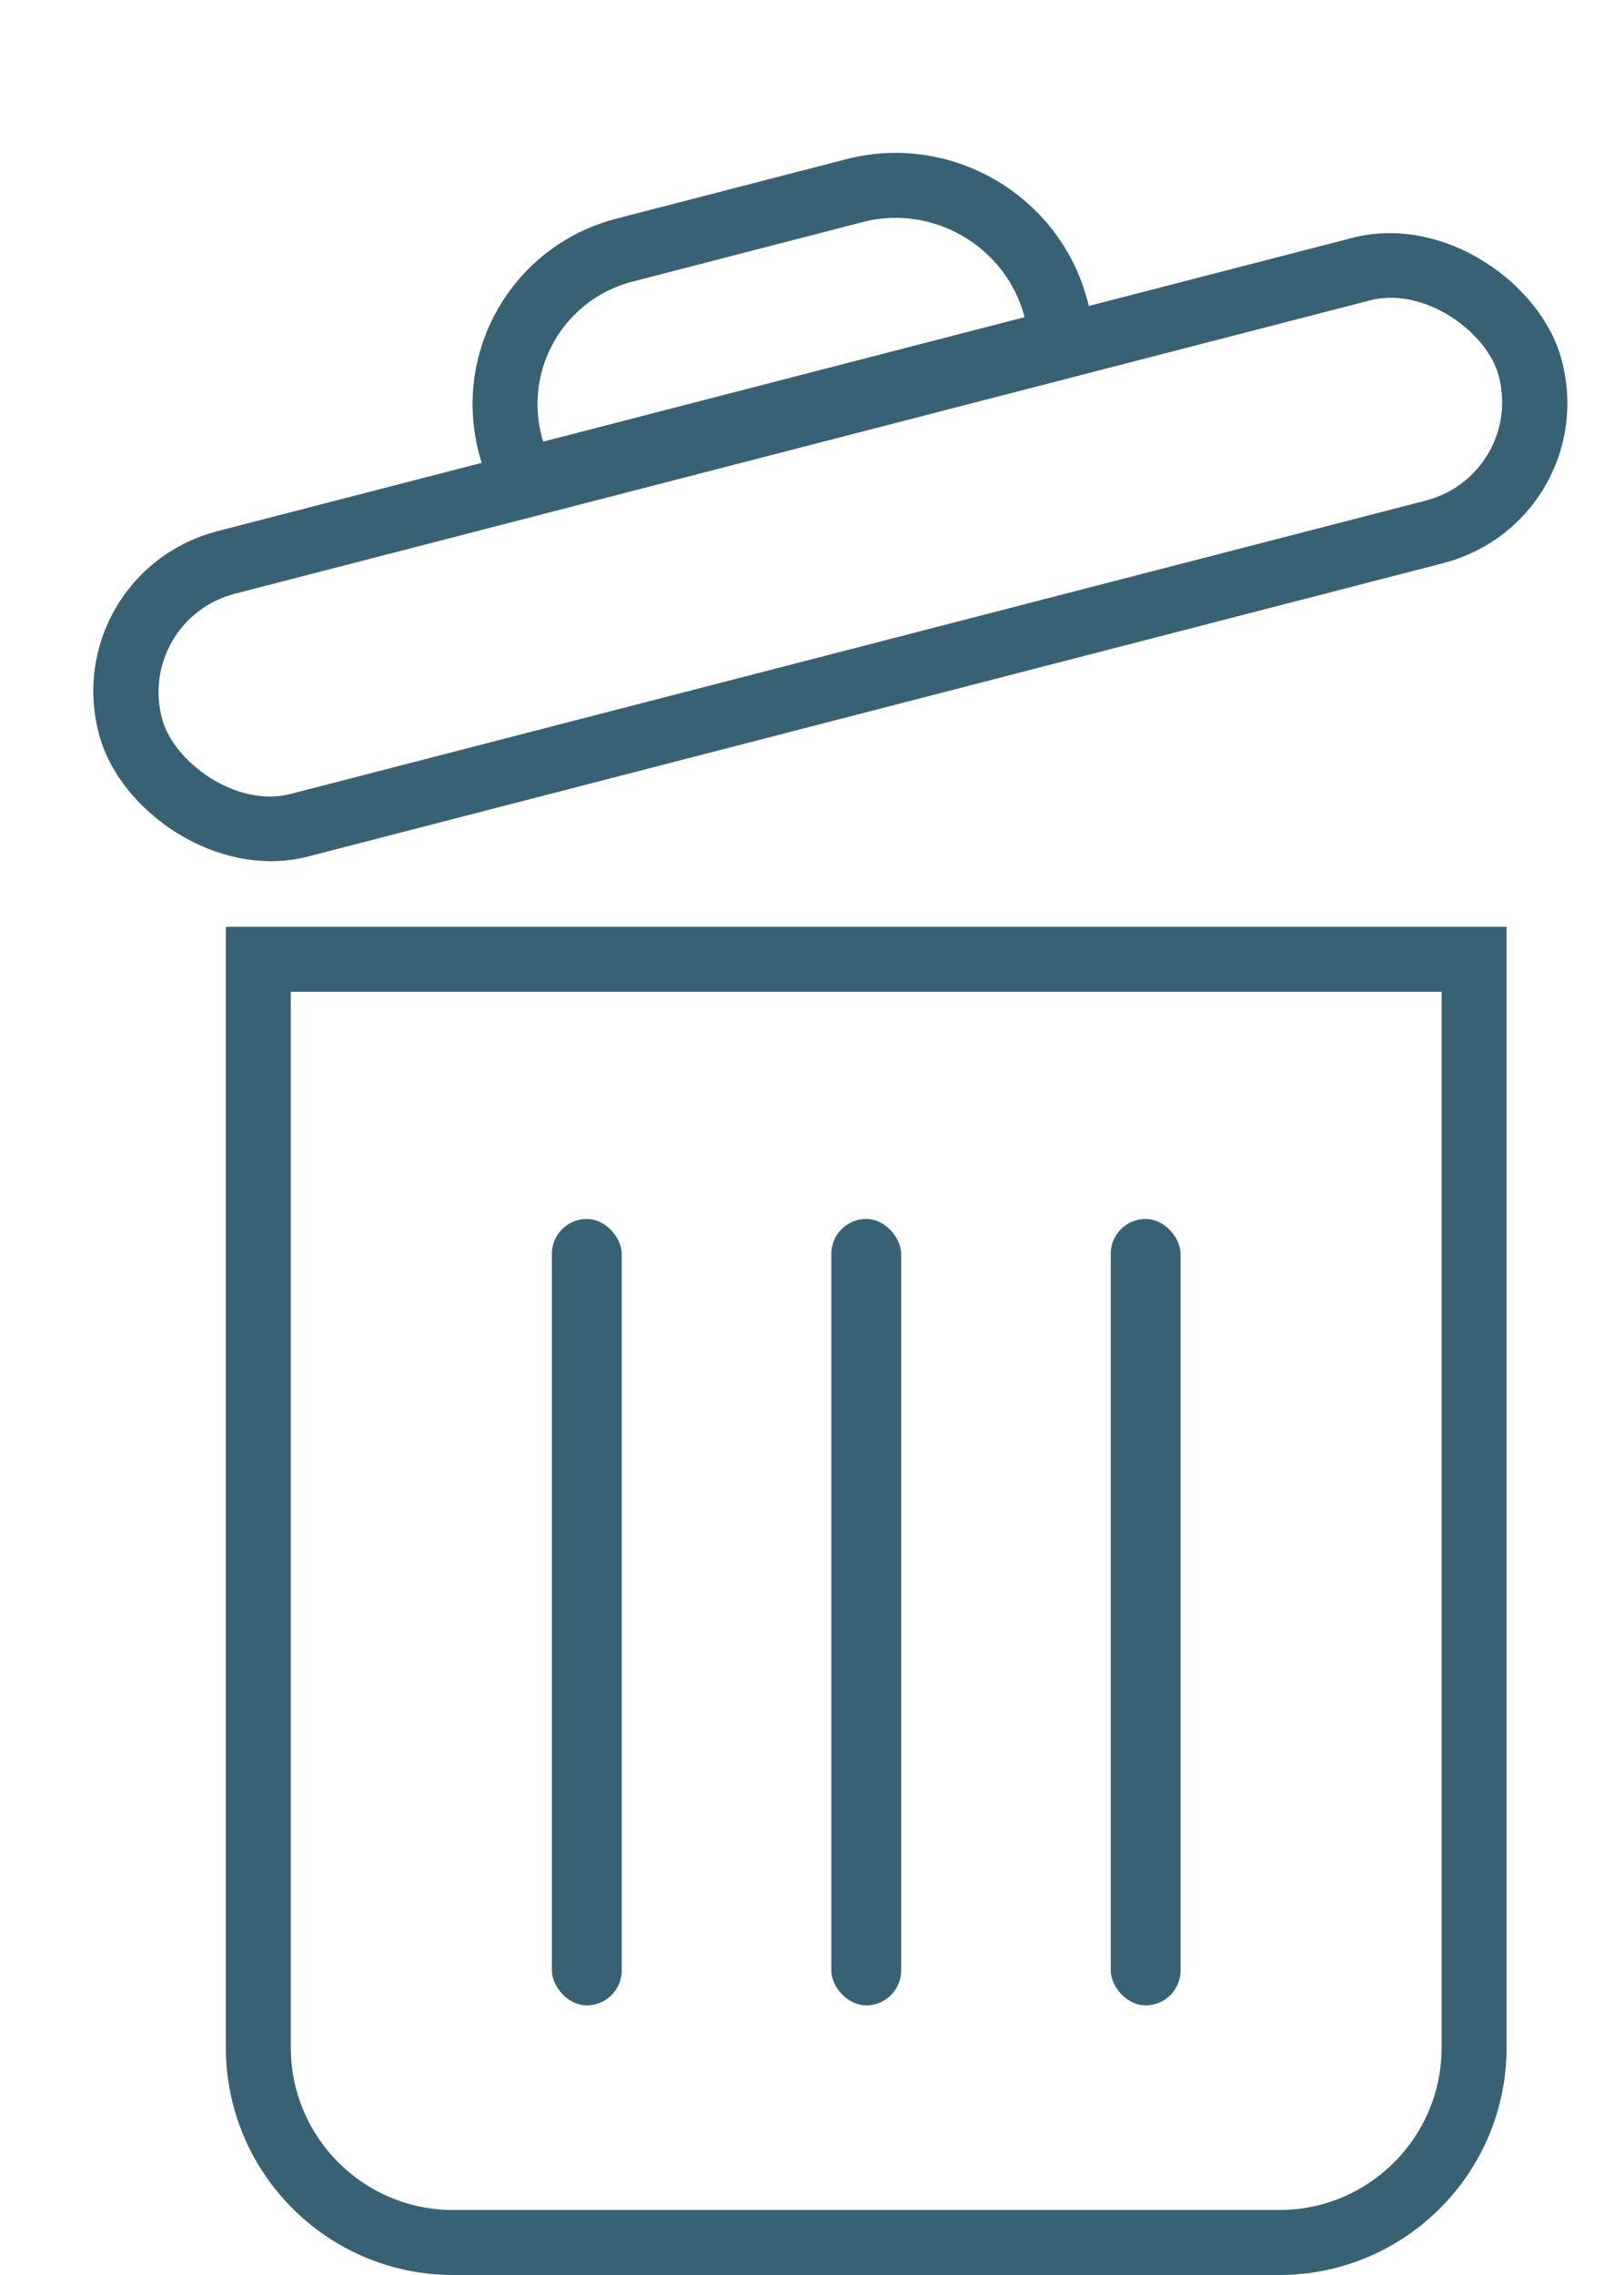 <svg width="50" height="70" viewBox="0 0 50 70" fill="none" xmlns="http://www.w3.org/2000/svg">
<rect x="1.236" y="0.713" width="44.492" height="8.397" rx="4.198" transform="matrix(0.968 -0.25 0.268 0.963 1.518 17.976)" stroke="#396174" stroke-width="2"/>
<path d="M15.732 13.762C14.993 11.101 16.561 8.384 19.234 7.694L26.314 5.864C28.987 5.174 31.754 6.77 32.493 9.431L32.783 10.472L16.021 14.803L15.732 13.762Z" stroke="#396174" stroke-width="2"/>
<path d="M7.953 29.518H45.385V63C45.385 66.314 42.699 69 39.385 69H13.953C10.64 69 7.953 66.314 7.953 63V29.518Z" stroke="#396174" stroke-width="2"/>
<rect x="16.991" y="37.506" width="2.151" height="24.198" rx="1.075" fill="#396174"/>
<rect x="25.594" y="37.506" width="2.151" height="24.198" rx="1.075" fill="#396174"/>
<rect x="34.197" y="37.506" width="2.151" height="24.198" rx="1.075" fill="#396174"/>
</svg>
